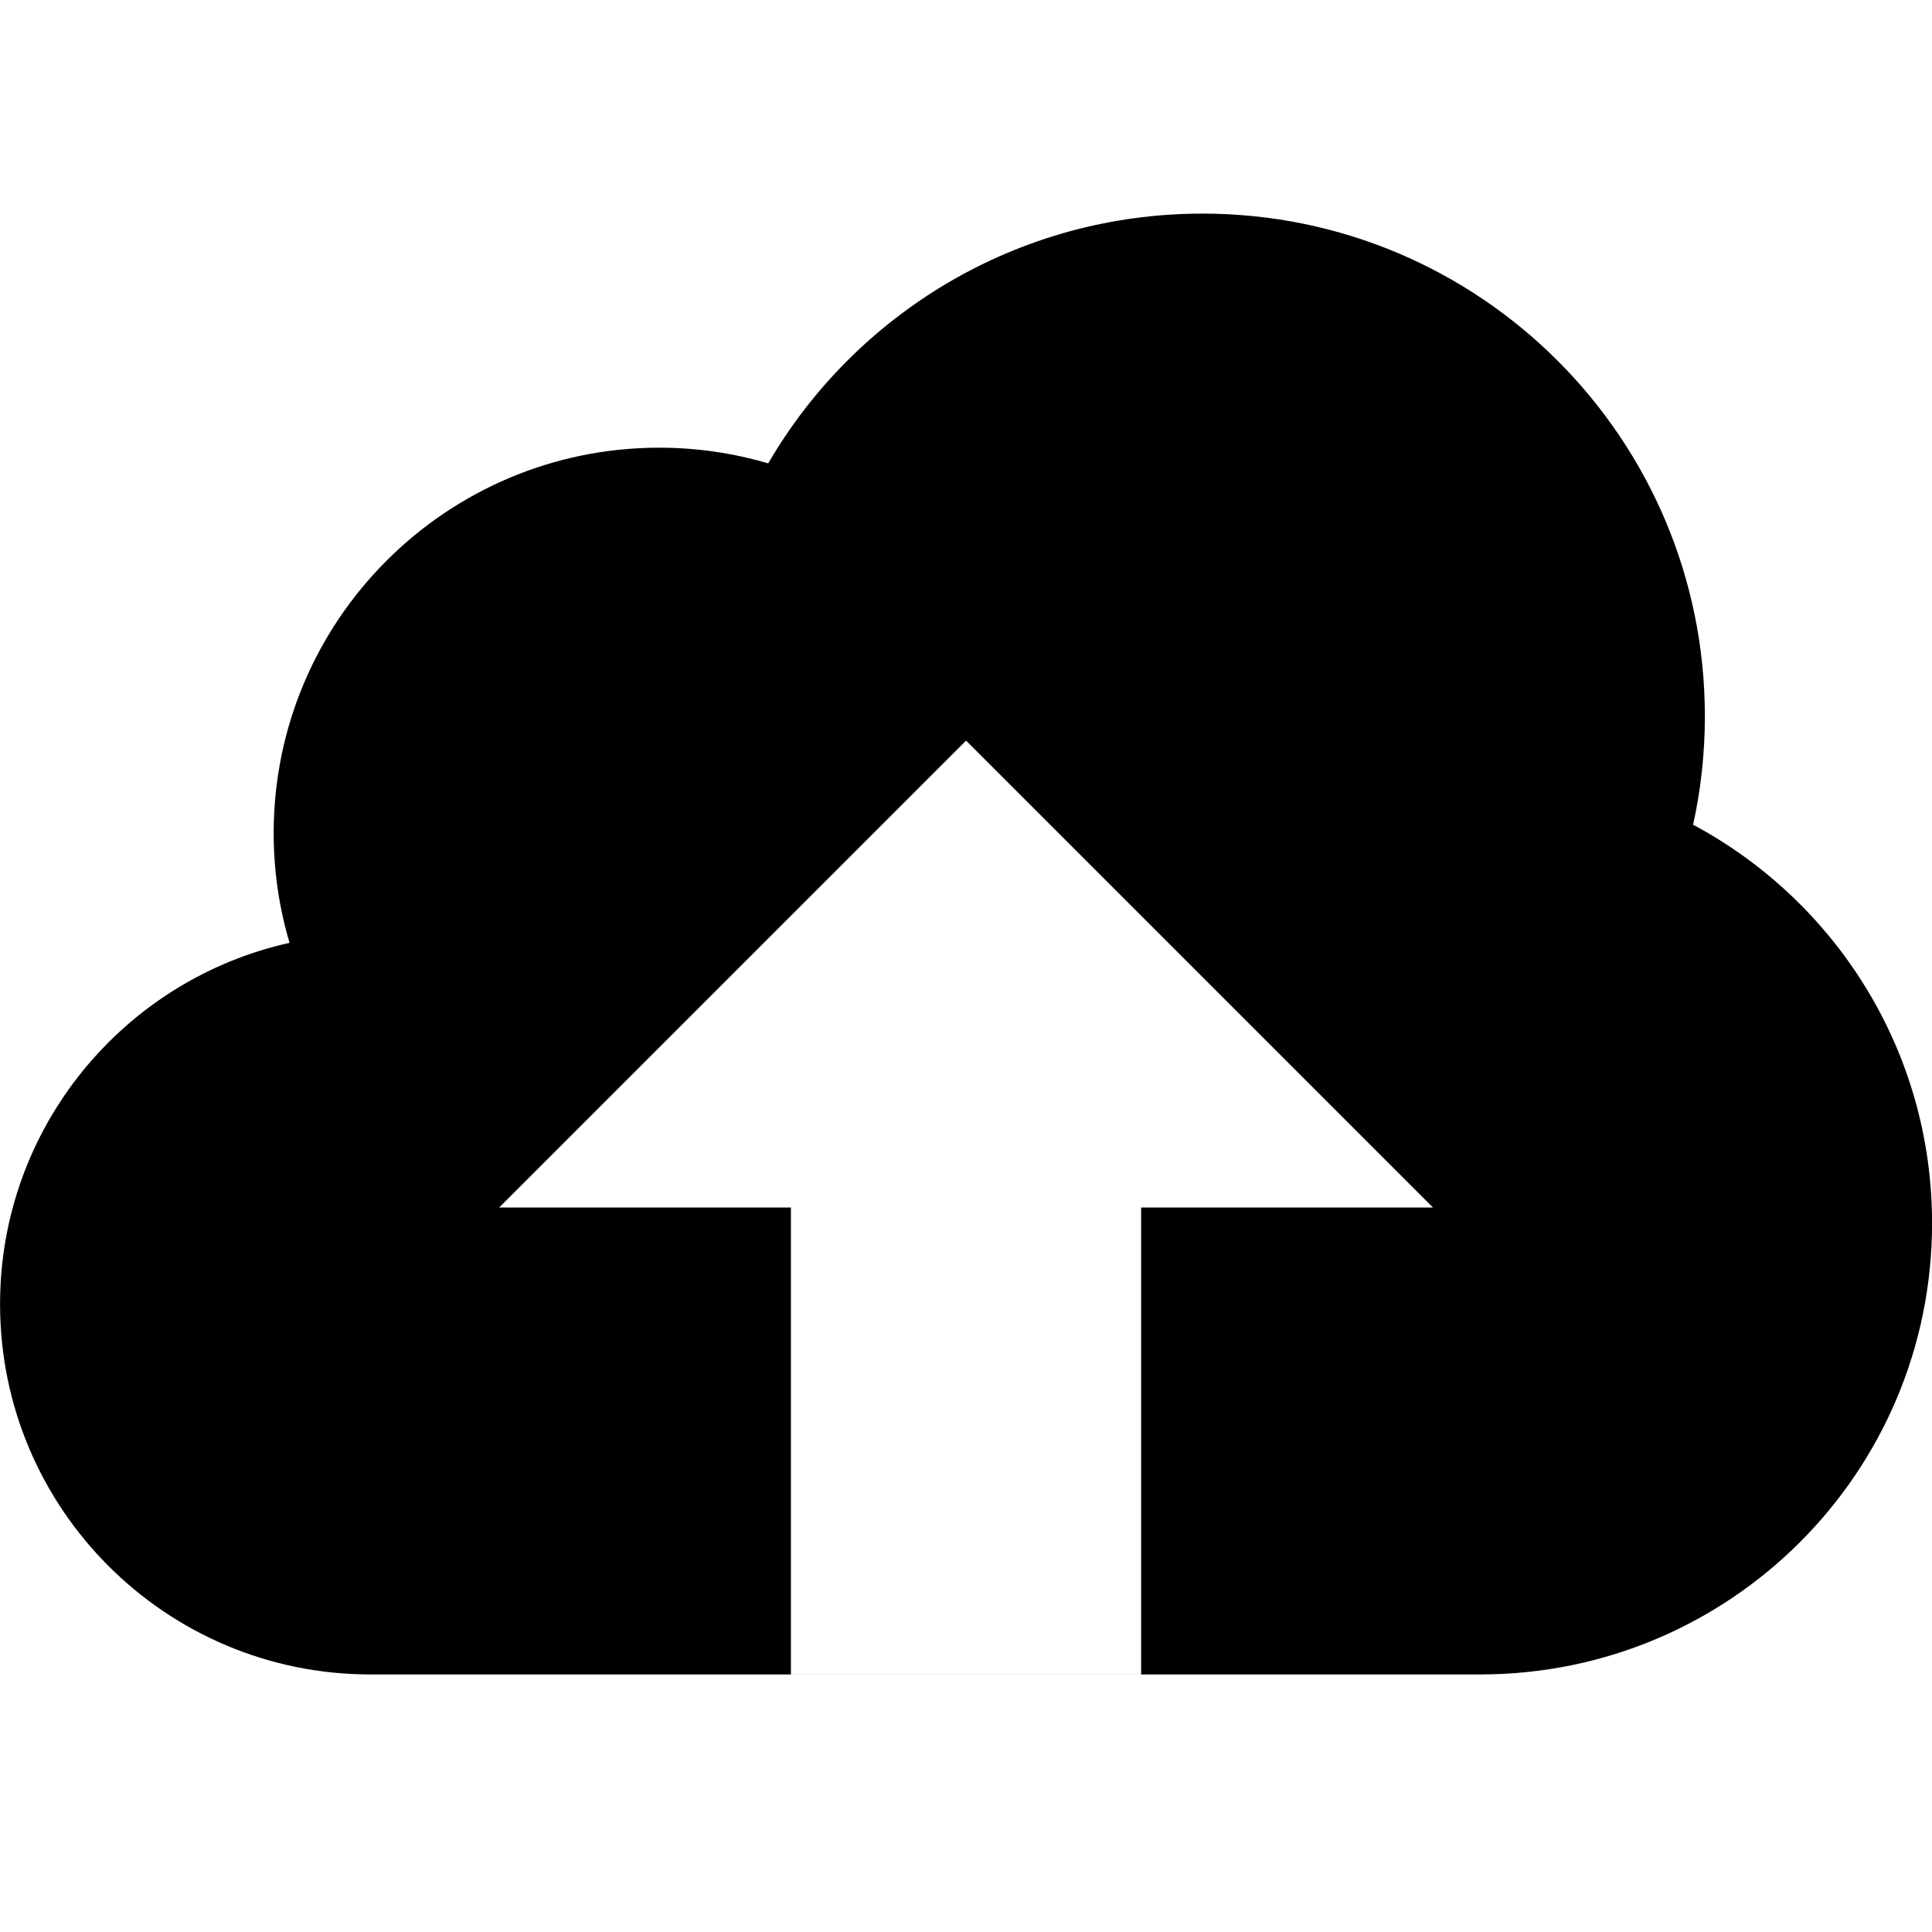 <!-- Generated by IcoMoon.io -->
<svg version="1.1" xmlns="http://www.w3.org/2000/svg" width="32" height="32" viewBox="0 0 32 32">
<title>cloud-upload</title>
<path d="M24.528 27.734h-18.394c-3.388 0-6.133-2.745-6.133-6.133 0-2.927 2.050-5.375 4.795-5.985-0.172-0.577-0.263-1.187-0.263-1.818 0-3.523 2.86-6.383 6.387-6.383 0.623 0 1.23 0.091 1.804 0.26 1.44-2.475 4.124-4.137 7.192-4.137 4.596 0 8.322 3.726 8.322 8.325 0 0.617-0.067 1.218-0.195 1.797 2.357 1.261 3.958 3.743 3.958 6.599 0 4.126-3.338 7.468-7.472 7.475zM8.267 20h4.833v7.733h5.801v-7.733h4.833l-7.733-7.733-7.733 7.733z"></path>
</svg>
